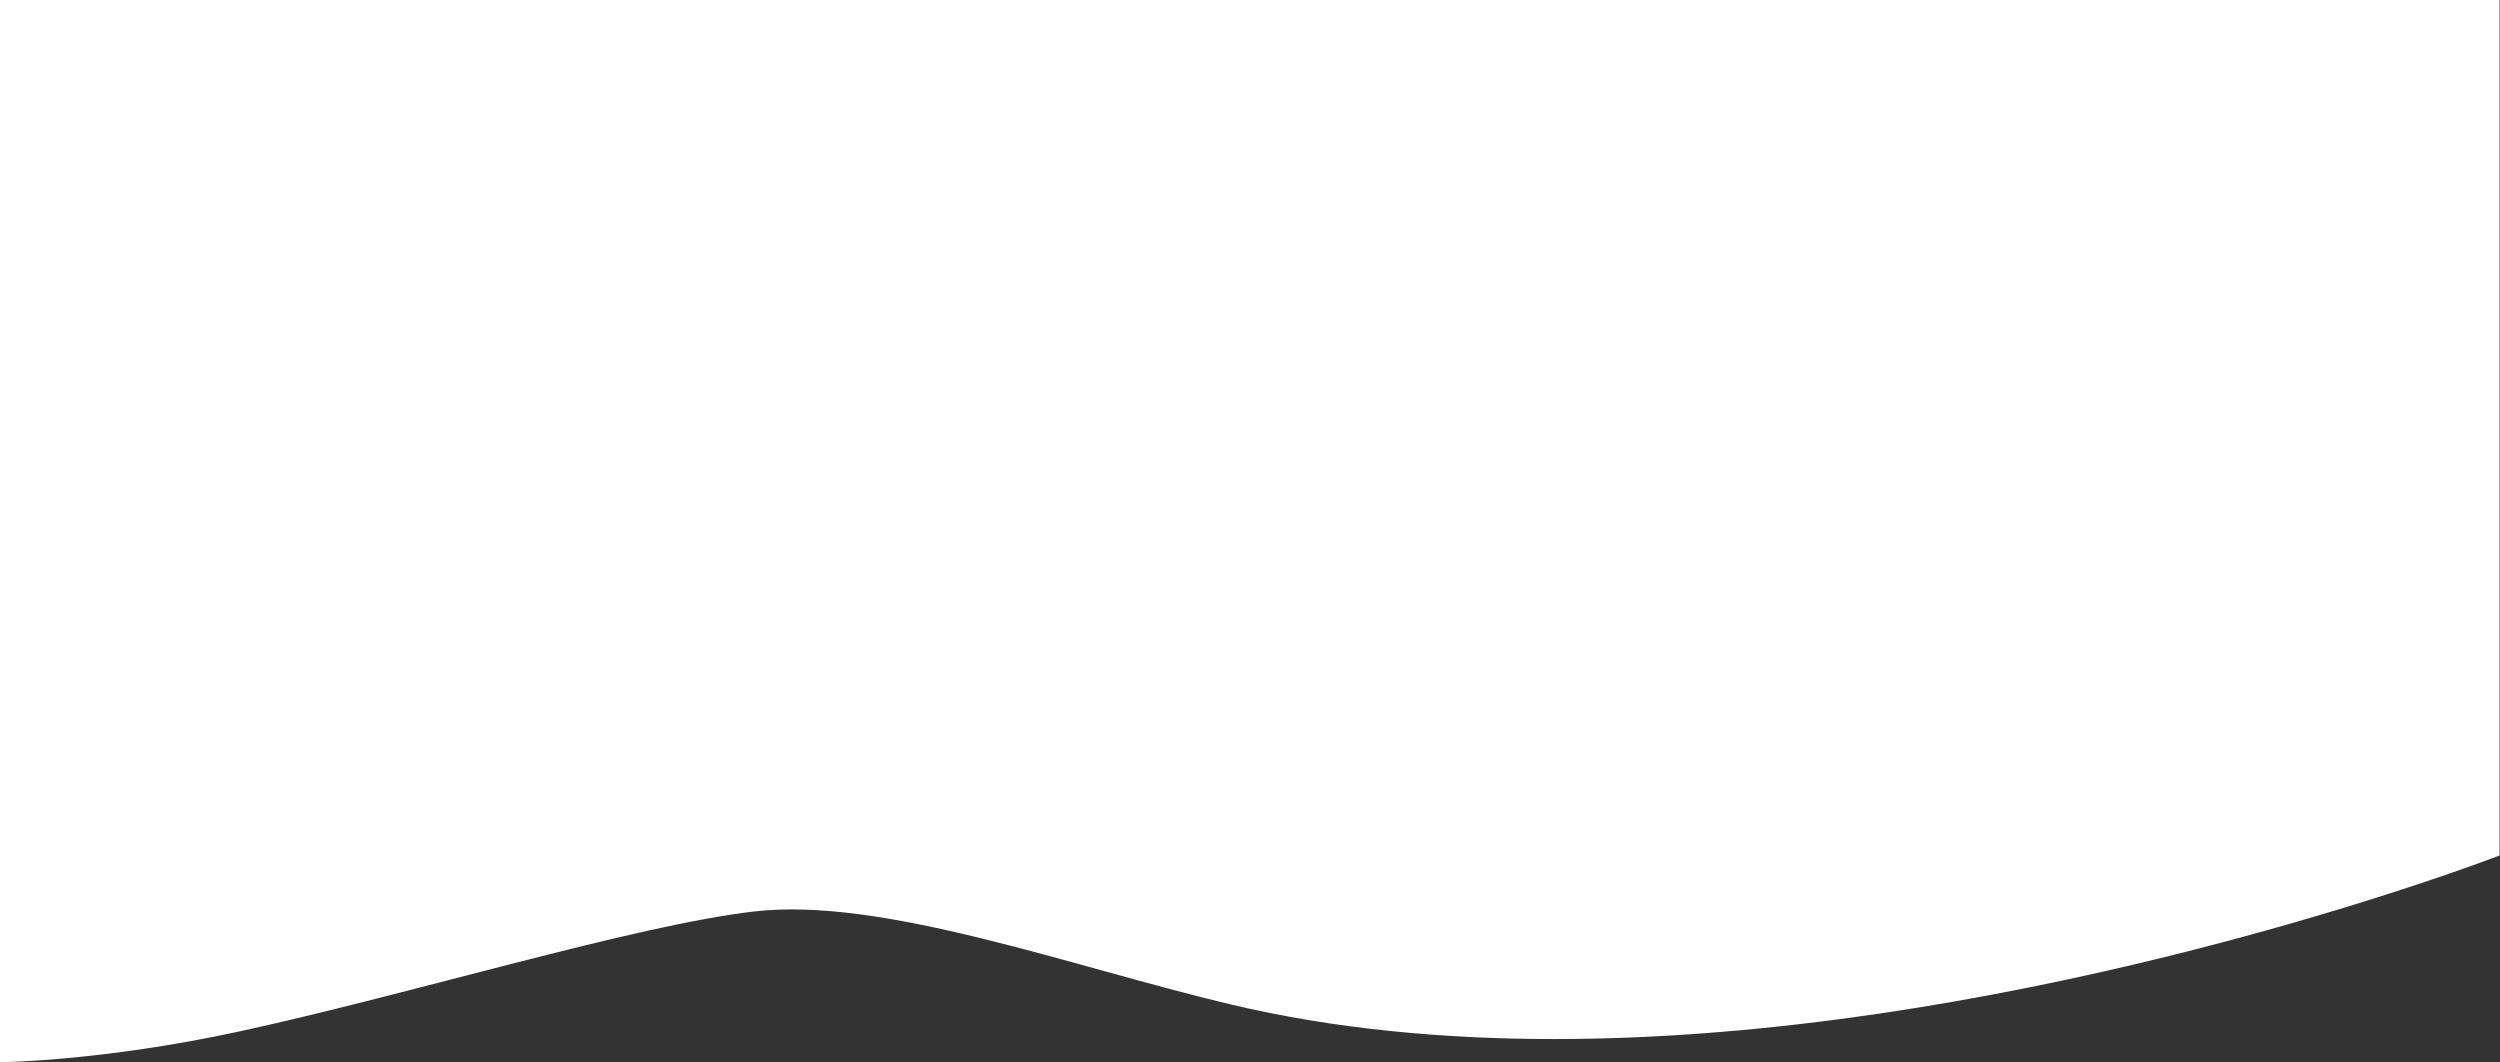 <?xml version="1.0" encoding="UTF-8" standalone="no"?>
<svg width="1280px" height="544px" viewBox="0 0 1280 544" version="1.1" xmlns="http://www.w3.org/2000/svg" xmlns:xlink="http://www.w3.org/1999/xlink">
    <rect x="0" y="0" width="1280" height="544" fill="#333333" stroke="none"/>
    <!-- Generator: Sketch 42 (36781) - http://www.bohemiancoding.com/sketch -->
    <title>Rectangle 3</title>
    <desc>Created with Sketch.</desc>
    <defs></defs>
    <g id="Page-1" stroke="none" stroke-width="1" fill="none" fill-rule="evenodd">
        <g id="Portfolio-V2" fill="#FFFFFF">
            <path d="M2.82432889e-13,0 L1279.774,0 L1279.774,438.004 C1279.774,438.004 1258.042,446.421 1221.116,458.218 C1105.861,495.038 842.583,564.78 630.091,514.265 C547.968,494.742 451.609,459.048 386.023,466.676 C324.684,473.81 210.21,509.054 122.66,528.074 C52.121,543.399 2.8909305e-13,543.863 2.8909305e-13,543.863 L3.00193319e-13,431.828 L2.38031816e-13,298.285 L2.82432889e-13,0 Z" id="Rectangle-3"></path>
        </g>
    </g>
</svg>